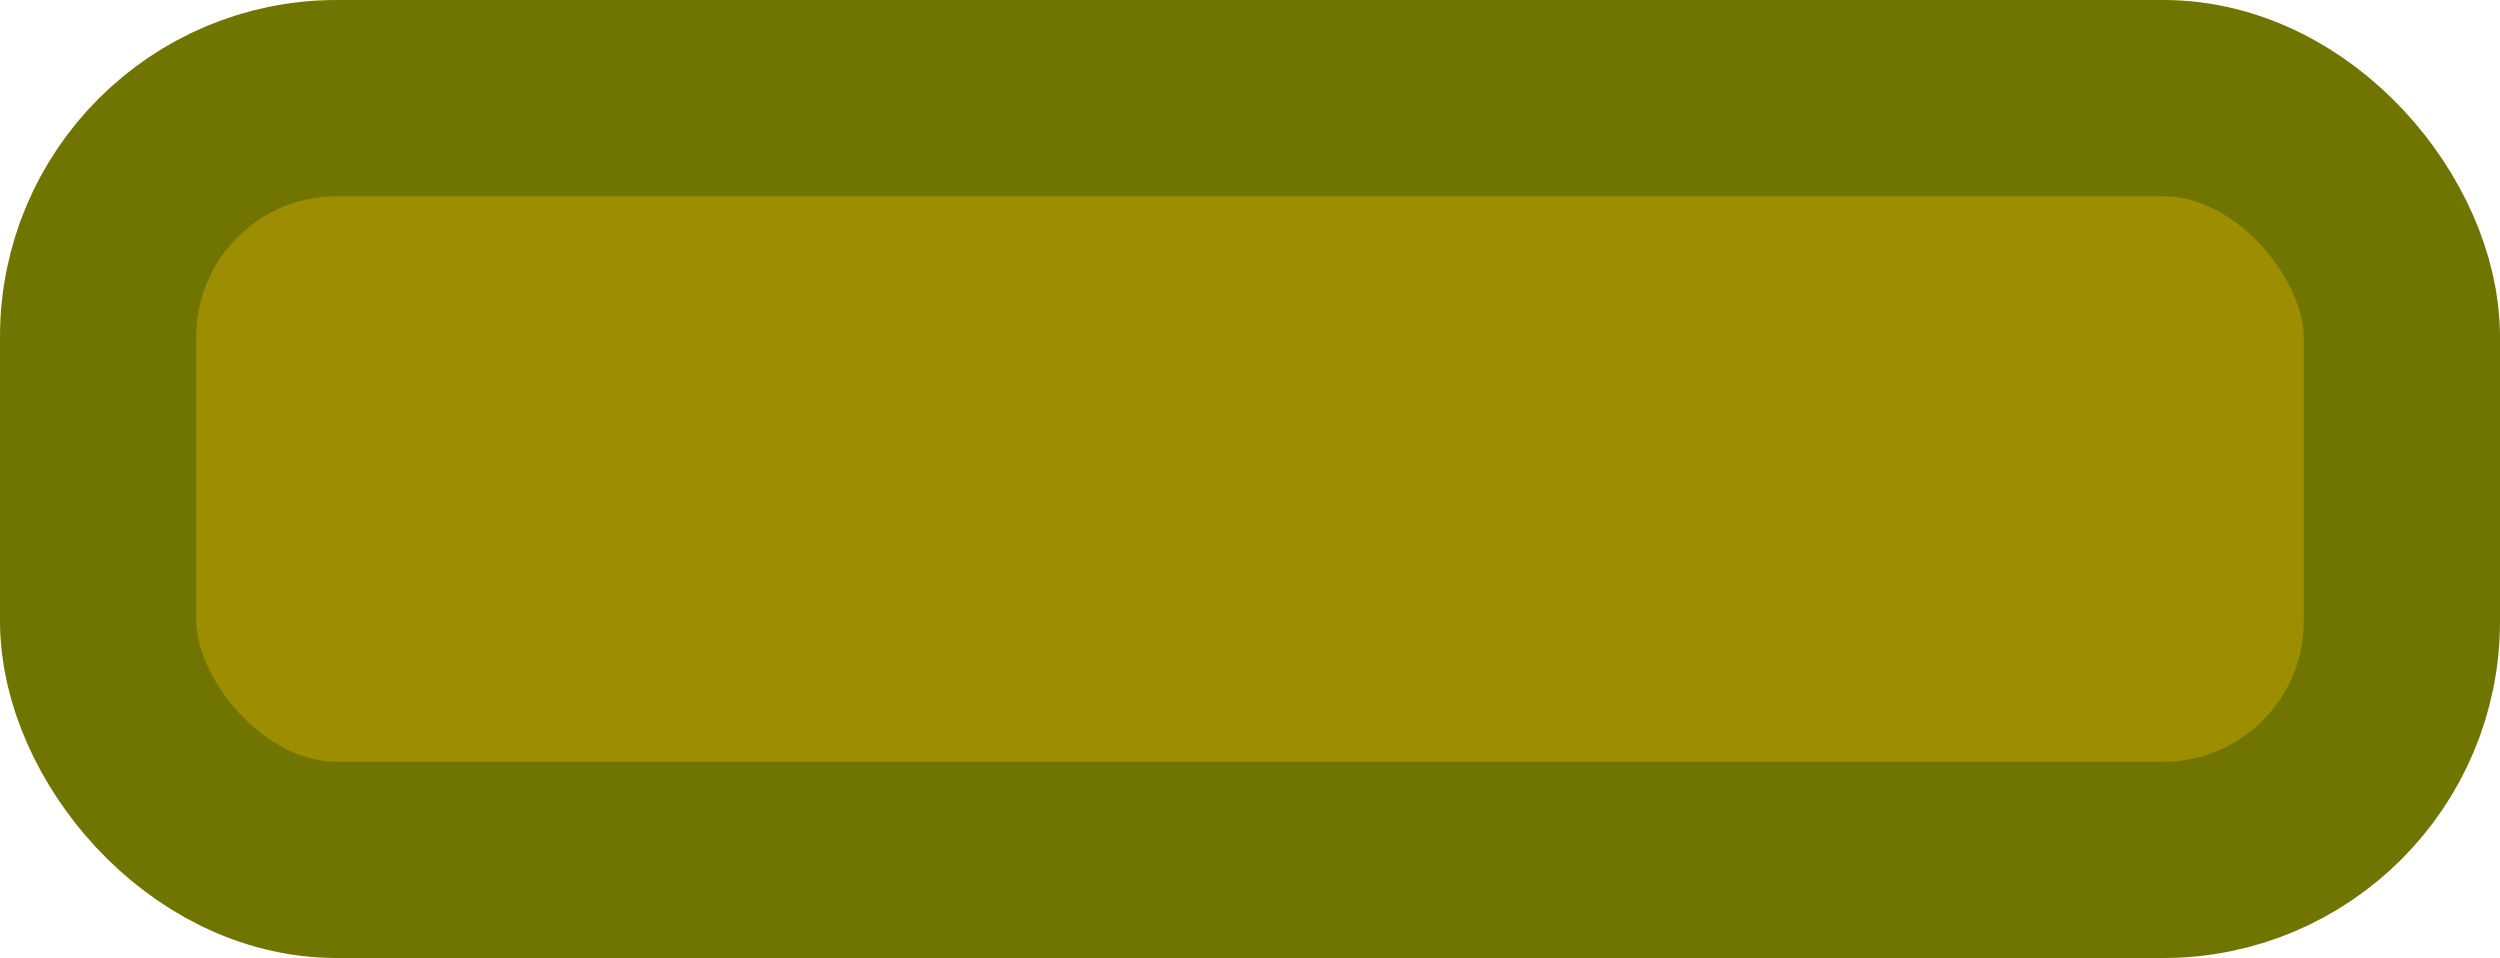 <?xml version="1.0" encoding="UTF-8" standalone="no"?>
<!-- Created with Inkscape (http://www.inkscape.org/) -->

<svg
   width="25.48mm"
   height="9.764mm"
   viewBox="0 0 25.48 9.764"
   version="1.1"
   id="svg1672"
   inkscape:version="1.1.2 (0a00cf5339, 2022-02-04)"
   sodipodi:docname="crane_base_end.svg"
   xmlns:inkscape="http://www.inkscape.org/namespaces/inkscape"
   xmlns:sodipodi="http://sodipodi.sourceforge.net/DTD/sodipodi-0.dtd"
   xmlns="http://www.w3.org/2000/svg"
   xmlns:svg="http://www.w3.org/2000/svg">
  <sodipodi:namedview
     id="namedview1674"
     pagecolor="#505050"
     bordercolor="#ffffff"
     borderopacity="1"
     inkscape:pageshadow="0"
     inkscape:pageopacity="0"
     inkscape:pagecheckerboard="1"
     inkscape:document-units="mm"
     showgrid="false"
     inkscape:zoom="4.3893395"
     inkscape:cx="63.107445"
     inkscape:cy="30.984161"
     inkscape:window-width="2560"
     inkscape:window-height="1372"
     inkscape:window-x="0"
     inkscape:window-y="0"
     inkscape:window-maximized="1"
     inkscape:current-layer="layer1"
     units="px" />
  <defs
     id="defs1669" />
  <g
     inkscape:label="Layer 1"
     inkscape:groupmode="layer"
     id="layer1"
     transform="translate(-67.733,-66.043)">
    <rect
       style="fill:#9c8e00;fill-opacity:1;stroke:#707400;stroke-width:2;stroke-linecap:square;stroke-linejoin:miter;stroke-dasharray:none;stroke-opacity:1;paint-order:fill markers stroke;stop-color:#000000"
       id="rect19151"
       width="23.48"
       height="7.764"
       x="68.733"
       y="67.043"
       ry="2.432" />
  </g>
</svg>
